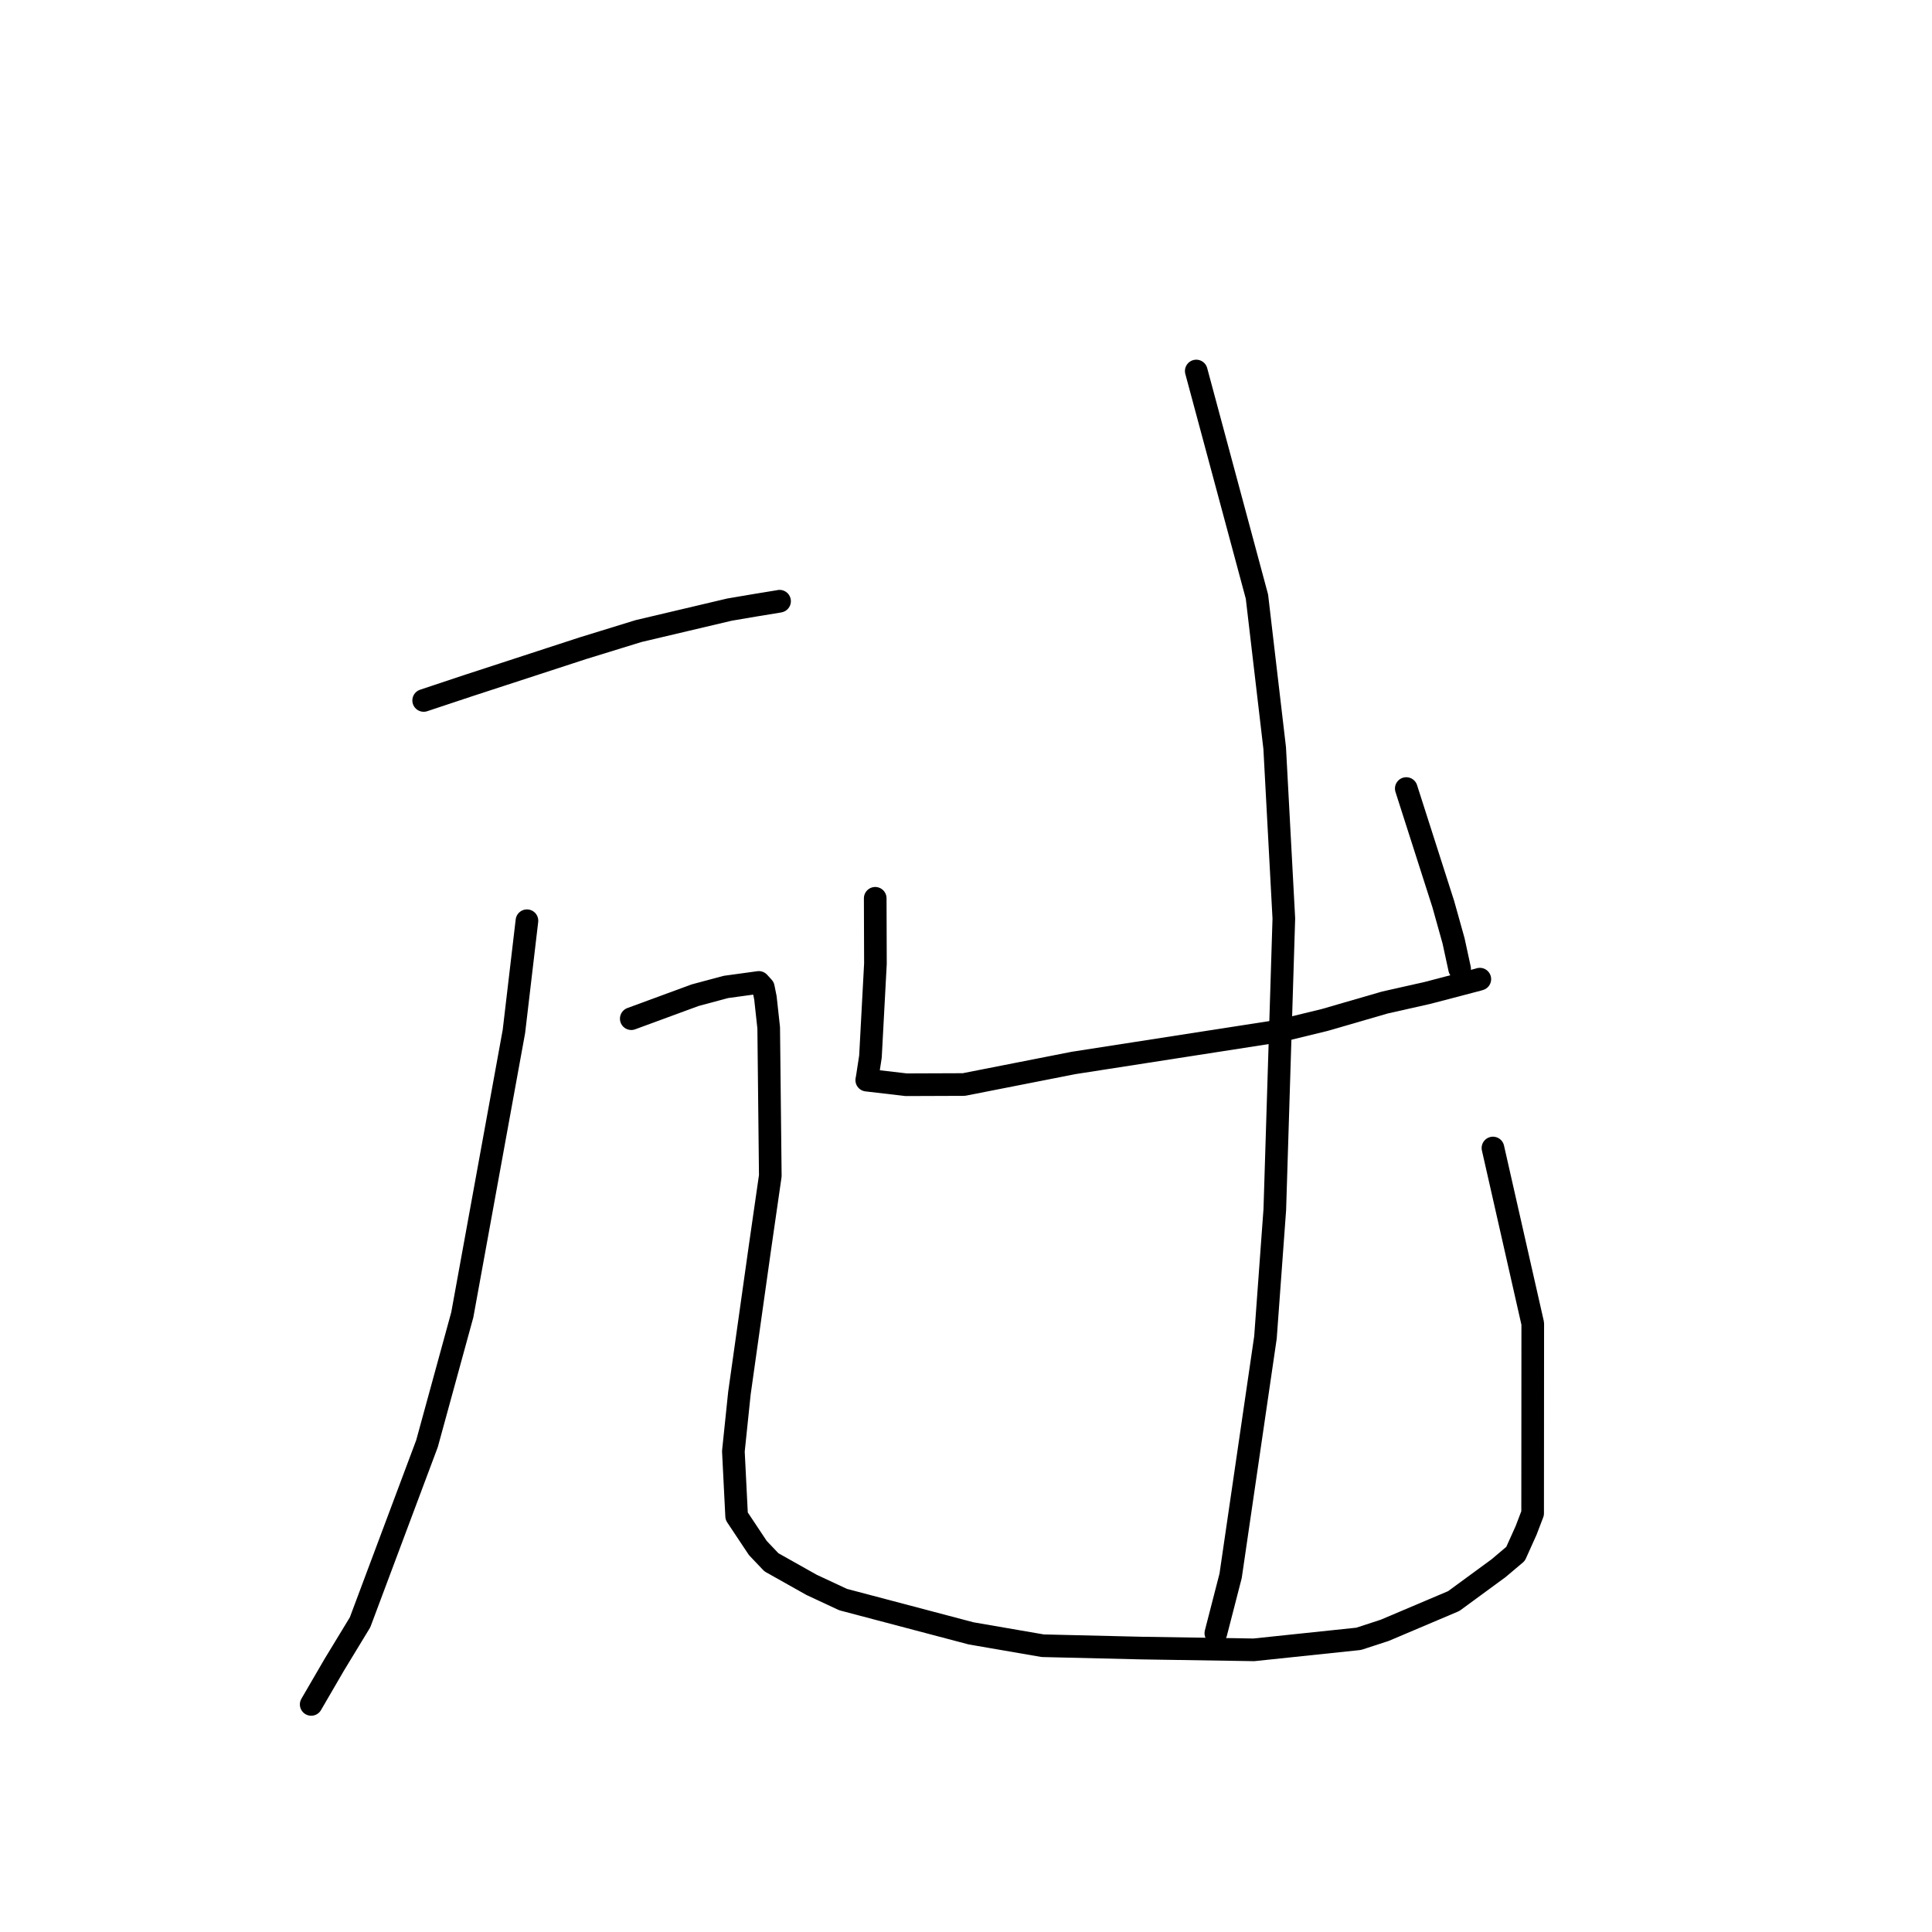 <?xml version="1.0" standalone="no"?>
    <svg width="256" height="256" xmlns="http://www.w3.org/2000/svg" version="1.1">
    <polyline stroke="black" stroke-width="3" stroke-linecap="round" fill="transparent" stroke-linejoin="round" points="56.139 92.814 62.184 90.803 77.199 85.904 84.605 83.622 96.658 80.777 100.05 80.201 103.23 79.68 103.284 79.666 103.293 79.663 103.296 79.662 " />
        <polyline stroke="black" stroke-width="3" stroke-linecap="round" fill="transparent" stroke-linejoin="round" points="69.823 122.001 68.097 136.671 61.256 174.222 56.582 191.281 47.709 214.966 44.299 220.577 41.514 225.365 41.235 225.844 " />
        <polyline stroke="black" stroke-width="3" stroke-linecap="round" fill="transparent" stroke-linejoin="round" points="83.646 134.981 92.108 131.869 96.183 130.775 100.547 130.177 101.143 130.834 101.422 132.217 101.857 136.191 102.069 155.801 100.707 165.244 97.976 184.605 97.176 192.304 97.608 200.895 100.419 205.122 102.215 207.01 107.539 210.004 111.719 211.953 128.672 216.429 138.166 218.067 151.226 218.378 166.141 218.612 180.031 217.153 183.489 216.024 192.627 212.15 198.561 207.802 200.818 205.895 202.22 202.78 203.082 200.521 203.098 175.377 198.304 154.232 197.824 152.117 " />
        <polyline stroke="black" stroke-width="3" stroke-linecap="round" fill="transparent" stroke-linejoin="round" points="115.971 119.029 115.999 127.694 115.34 140.001 114.926 142.697 114.85 143.117 114.849 143.124 120.083 143.734 127.712 143.706 142.264 140.845 169.577 136.6 175.53 135.151 183.503 132.839 189.158 131.566 195.794 129.827 196.085 129.741 " />
        <polyline stroke="black" stroke-width="3" stroke-linecap="round" fill="transparent" stroke-linejoin="round" points="186.338 104.486 191.248 119.816 192.602 124.659 193.334 128.033 193.407 128.371 " />
        <polyline stroke="black" stroke-width="3" stroke-linecap="round" fill="transparent" stroke-linejoin="round" points="158.51 49.161 166.551 79.049 168.903 99.125 170.115 121.712 168.918 160.276 167.68 177.216 163.064 208.803 161.284 215.715 161.106 216.406 " />
        </svg>